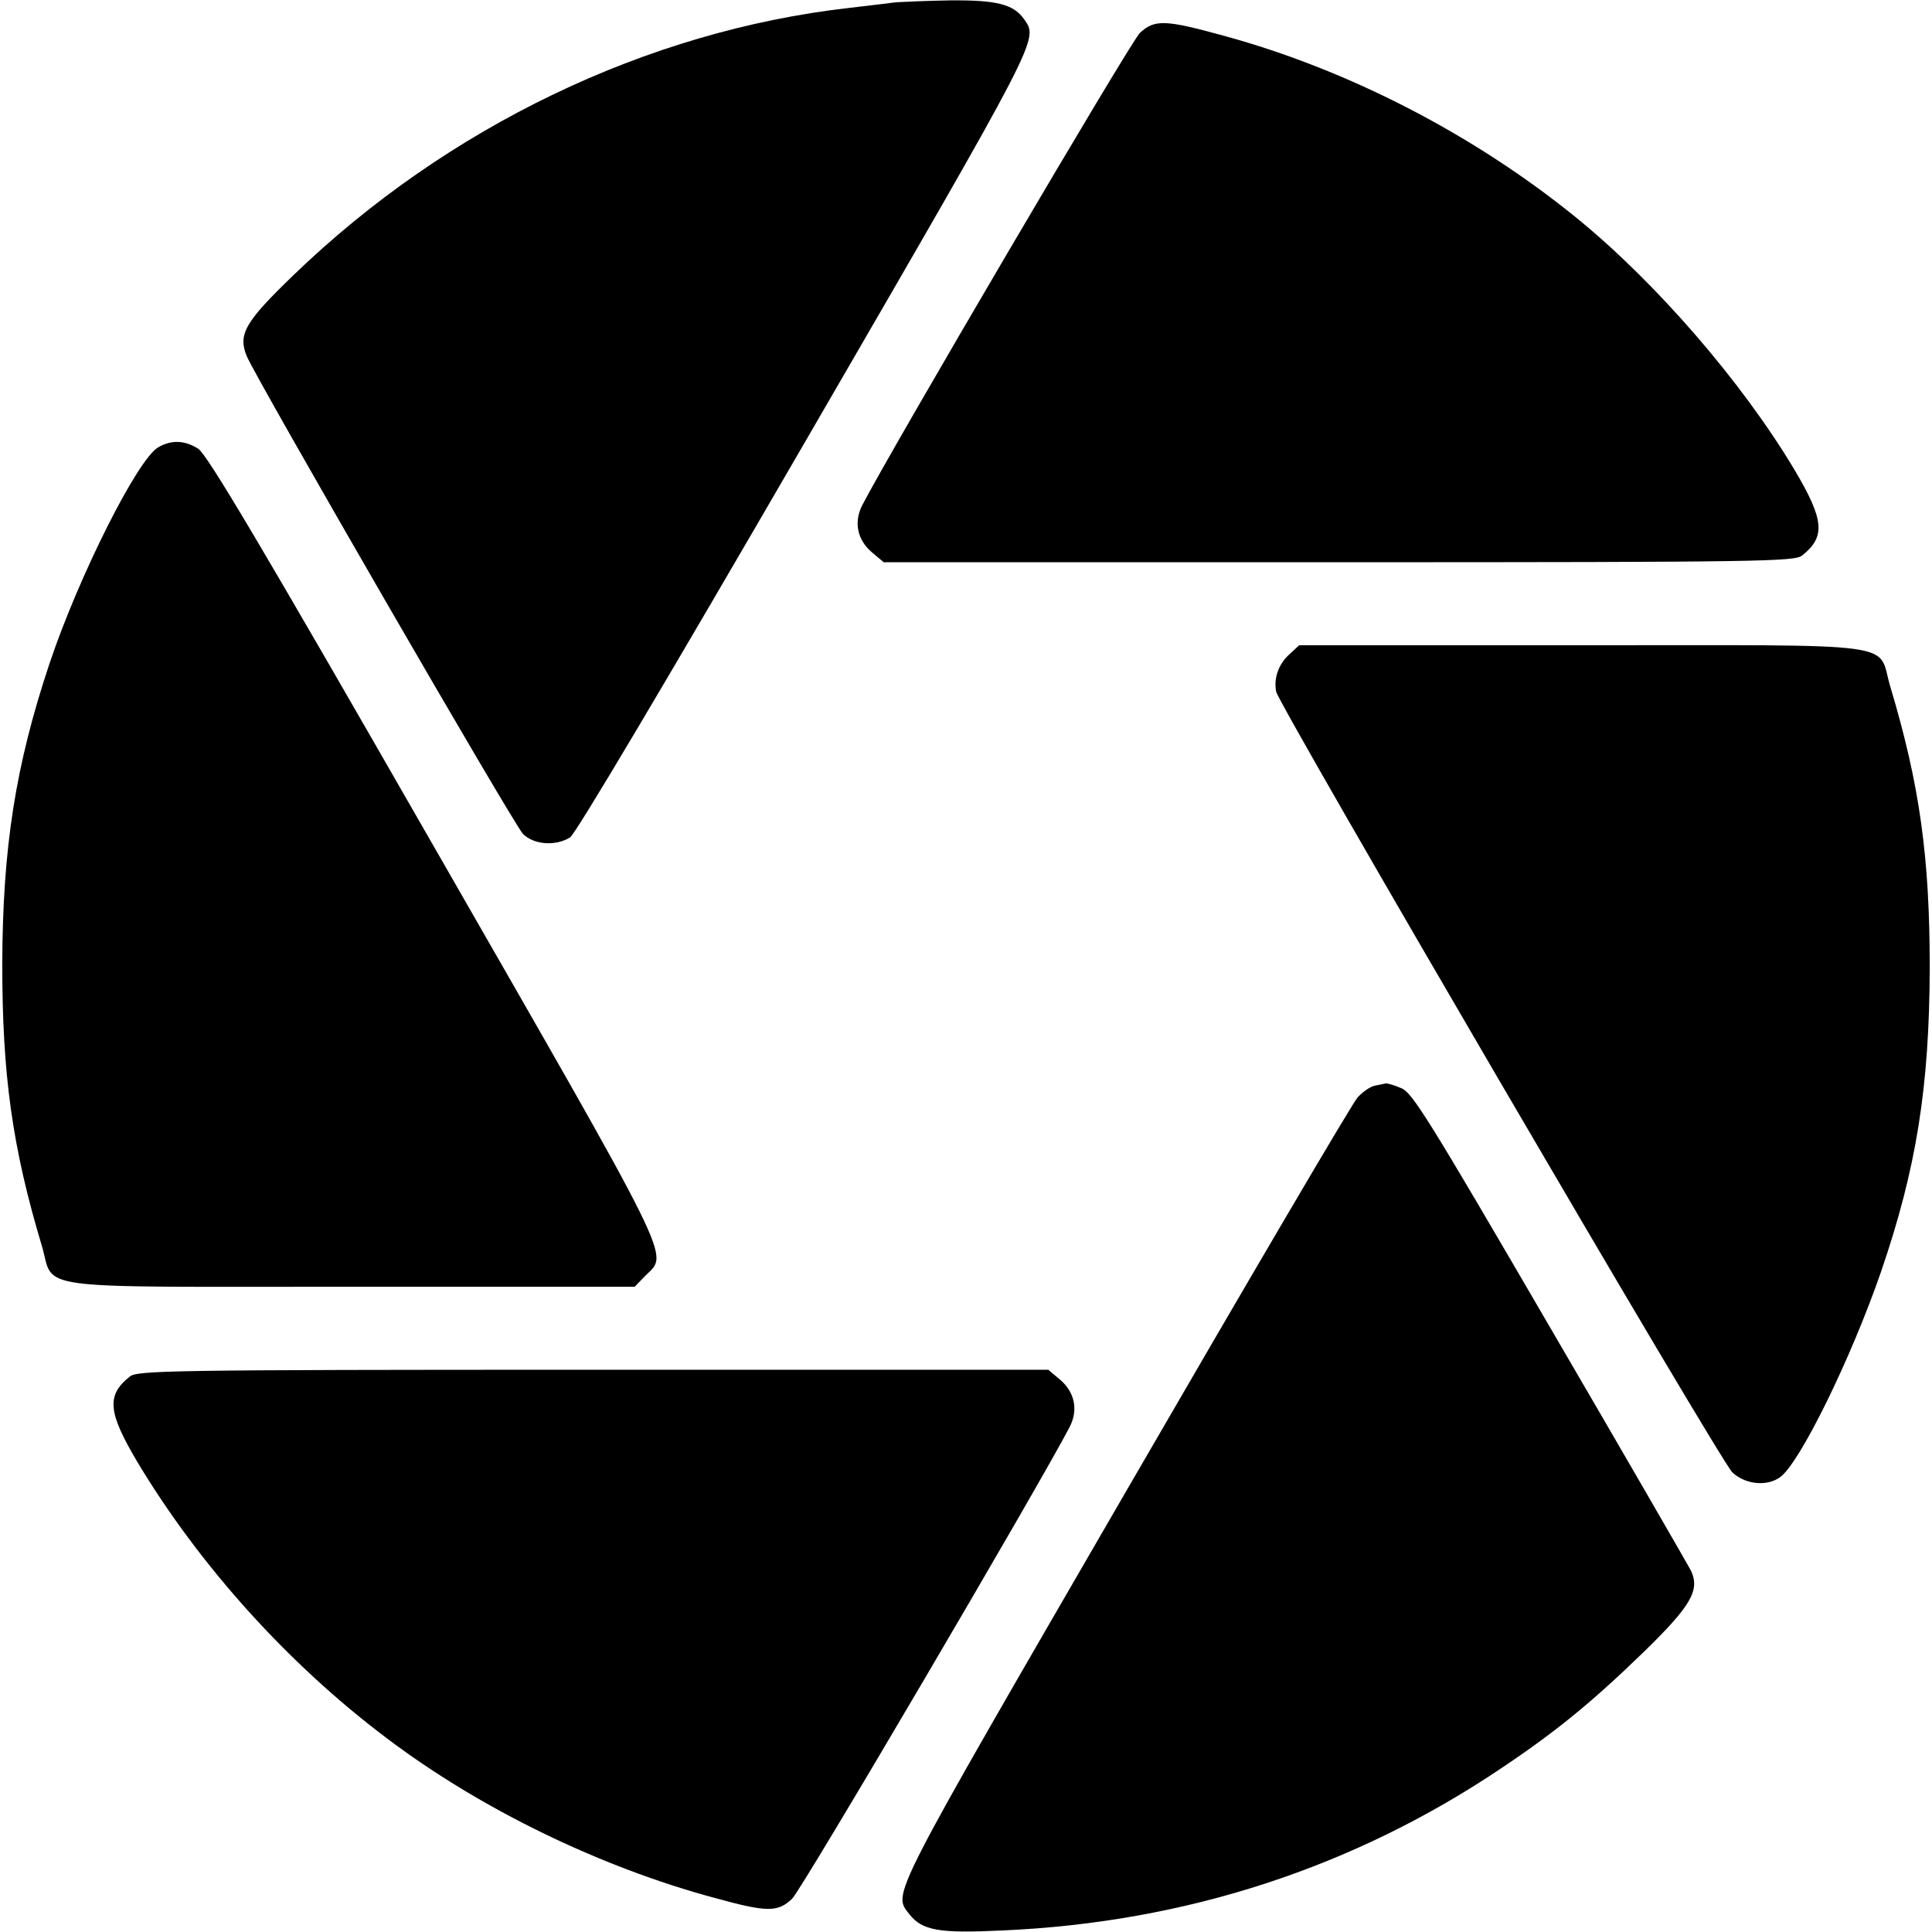 <?xml version="1.0" standalone="no"?>
<!DOCTYPE svg PUBLIC "-//W3C//DTD SVG 20010904//EN"
 "http://www.w3.org/TR/2001/REC-SVG-20010904/DTD/svg10.dtd">
<svg version="1.0" xmlns="http://www.w3.org/2000/svg"
 width="512pt" height="512pt" viewBox="0 0 512 512"
 preserveAspectRatio="xMidYMid meet">
<g transform="translate(0,512) scale(0.1,-0.1)"
fill="#000000" stroke="none">
<path d="M2375 5114 c-16 -2 -73 -9 -125 -15 -536 -61 -1064 -315 -1470 -706
-131 -126 -150 -159 -126 -217 26 -62 708 -1242 732 -1266 29 -29 87 -33 125
-9 15 10 252 409 622 1047 629 1085 619 1066 581 1121 -28 40 -73 51 -196 50
-62 -1 -126 -4 -143 -5z"/>
<path d="M3021 5033 c-24 -22 -663 -1110 -736 -1252 -23 -45 -13 -92 26 -125
l31 -26 1206 0 c1129 0 1208 2 1228 18 63 50 58 95 -21 228 -140 234 -369 498
-580 669 -269 218 -601 390 -931 480 -156 43 -184 44 -223 8z"/>
<path d="M420 3935 c-54 -29 -211 -341 -289 -574 -90 -270 -124 -487 -125
-796 0 -292 26 -484 105 -747 35 -119 -46 -108 821 -108 l750 0 29 30 c61 60
84 12 -566 1145 -457 797 -597 1032 -620 1046 -35 22 -70 24 -105 4z"/>
<path d="M3417 3386 c-29 -26 -42 -64 -35 -99 7 -36 1177 -2040 1209 -2069 34
-32 91 -38 126 -13 52 36 189 316 268 545 94 274 128 490 129 805 0 292 -26
484 -105 747 -35 119 46 108 -819 108 l-747 0 -26 -24z"/>
<path d="M3644 2243 c-12 -2 -32 -16 -46 -31 -14 -15 -291 -487 -616 -1048
-632 -1091 -616 -1060 -572 -1117 34 -43 78 -51 245 -43 487 21 934 167 1328
433 143 96 238 174 375 307 122 119 147 161 124 212 -7 14 -175 305 -374 646
-322 553 -365 622 -394 634 -18 8 -37 13 -41 13 -4 -1 -18 -4 -29 -6z"/>
<path d="M344 1472 c-63 -50 -58 -95 21 -228 164 -273 398 -533 658 -729 248
-188 567 -343 872 -425 138 -38 166 -38 204 -2 24 21 663 1109 736 1251 23 45
13 92 -26 125 l-31 26 -1206 0 c-1129 0 -1208 -2 -1228 -18z"/>
</g>
</svg>
